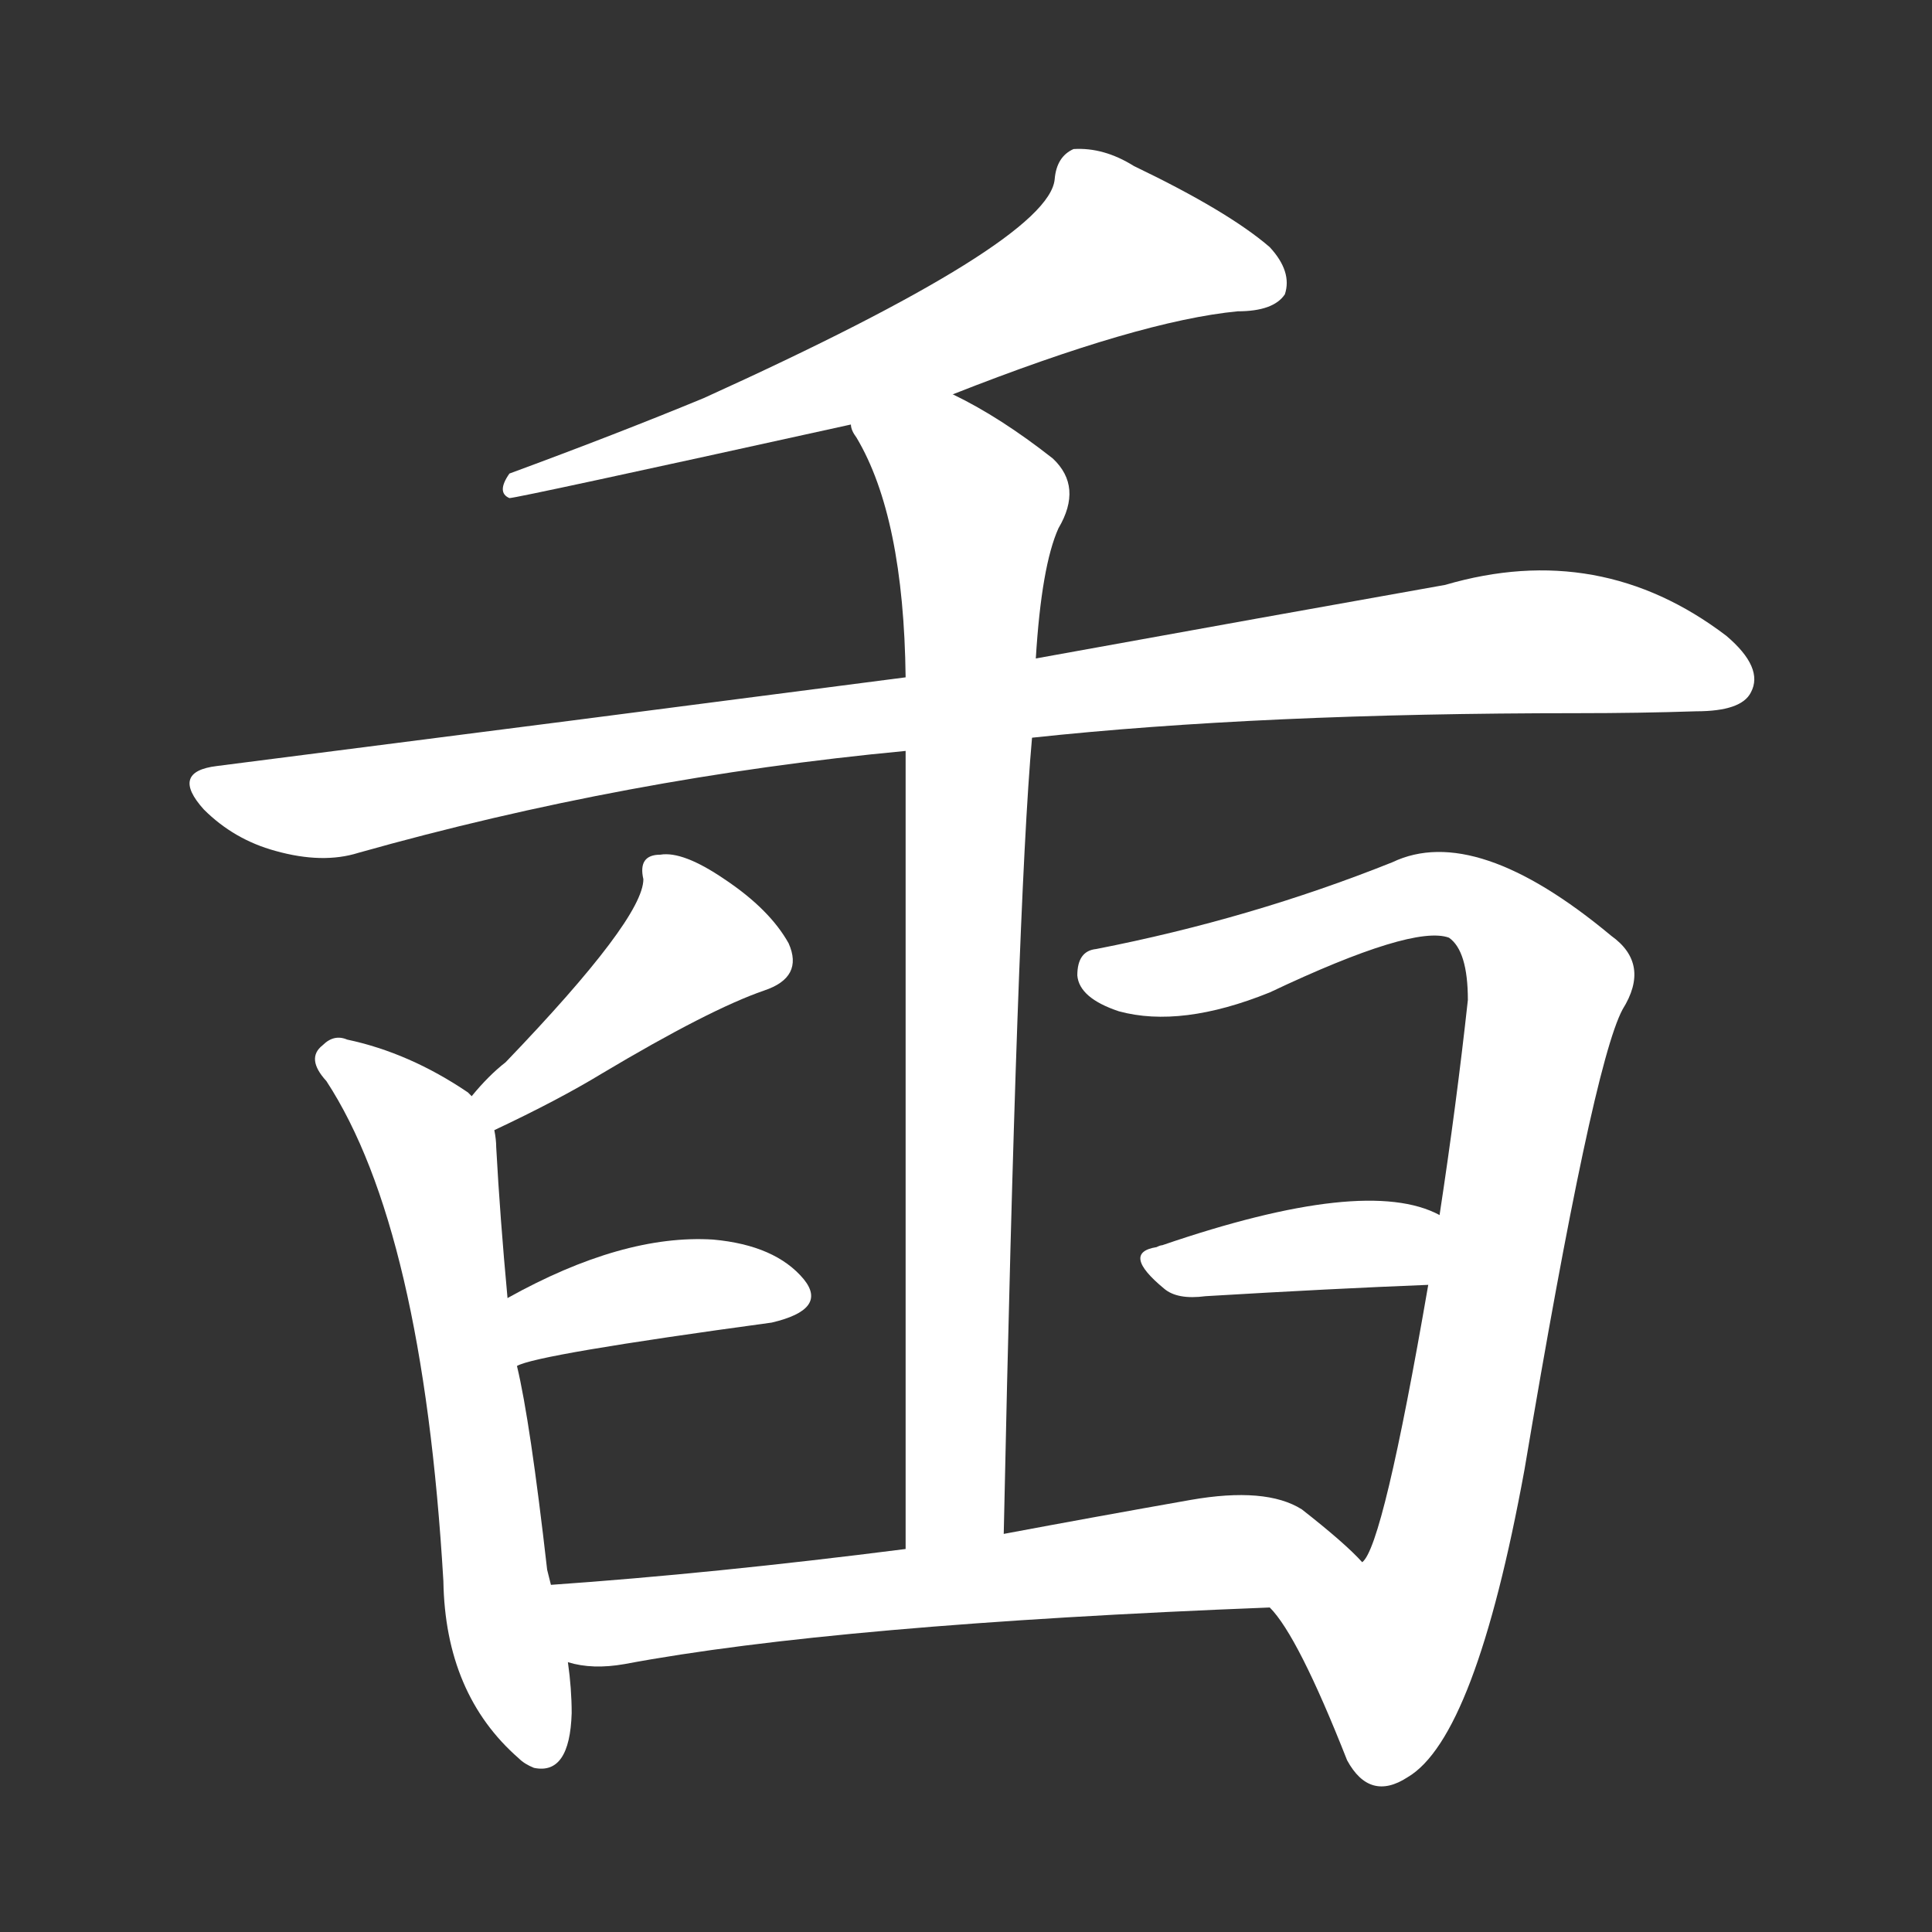 <svg version="1.1" viewBox="0 0 1024 1024" xmlns="http://www.w3.org/2000/svg">
  <rect x="0" y="0" width="1024" height="1024" fill="#333333" stroke="none"/>
  <g transform="scale(1, -1) translate(0, -900)">
    <style type="text/css">
        .stroke1 {fill: #FFFFFF;}
        .stroke2 {fill: #FFFFFF;}
        .stroke3 {fill: #FFFFFF;}
        .stroke4 {fill: #FFFFFF;}
        .stroke5 {fill: #FFFFFF;}
        .stroke6 {fill: #FFFFFF;}
        .stroke7 {fill: #FFFFFF;}
        .stroke8 {fill: #FFFFFF;}
        .stroke9 {fill: #FFFFFF;}
        .stroke10 {fill: #FFFFFF;}
        .stroke11 {fill: #FFFFFF;}
        .stroke12 {fill: #FFFFFF;}
        .stroke13 {fill: #FFFFFF;}
        .stroke14 {fill: #FFFFFF;}
        .stroke15 {fill: #FFFFFF;}
        .stroke16 {fill: #FFFFFF;}
        .stroke17 {fill: #FFFFFF;}
        .stroke18 {fill: #FFFFFF;}
        .stroke19 {fill: #FFFFFF;}
        .stroke20 {fill: #FFFFFF;}
        text {
            font-family: Helvetica;
            font-size: 50px;
            fill: #FFFFFF;}
            paint-order: stroke;
            stroke: #000000;
            stroke-width: 4px;
            stroke-linecap: butt;
            stroke-linejoin: miter;
            font-weight: 800;
        }
    </style>

    <path d="M 505 691 Q 604 730 656 735 Q 675 735 681 744 Q 685 756 673 769 Q 651 788 601 812 Q 585 822 569 821 Q 560 817 559 805 Q 556 772 373 689 Q 327 670 270 649 Q 263 639 270 636 Q 274 636 451 675 L 505 691 Z" class="stroke1"/>
    <path d="M 547 509 Q 668 522 836 522 Q 869 522 899 523 Q 923 523 928 533 Q 935 546 915 563 Q 848 614 766 590 Q 676 574 549 551 L 480 541 Q 311 519 115 494 Q 90 491 108 471 Q 124 455 146 449 Q 171 442 190 448 Q 332 488 480 502 L 547 509 Z" class="stroke2"/>
    <path d="M 532 87 Q 539 420 547 509 L 549 551 Q 552 600 561 620 Q 574 642 558 657 Q 530 679 505 691 C 479 705 438 702 451 675 Q 451 672 454 668 Q 479 626 480 541 L 480 502 Q 480 303 480 79 C 480 49 531 57 532 87 Z" class="stroke3"/>
    <path d="M 262 301 Q 296 317 319 331 Q 376 365 405 375 Q 426 382 418 400 Q 408 418 384 434 Q 362 449 350 447 Q 338 447 341 434 Q 341 413 268 337 Q 259 330 250 319 C 230 296 235 288 262 301 Z" class="stroke4"/>
    <path d="M 292 60 L 290 68 Q 281 147 274 176 L 269 212 Q 265 255 263 292 Q 263 296 262 301 L 250 319 L 248 321 Q 217 342 184 349 Q 177 352 171 346 Q 162 339 173 327 Q 224 249 235 62 Q 236 2 275 -32 Q 278 -35 283 -37 Q 302 -41 303 -8 Q 303 5 301 19 L 292 60 Z" class="stroke5"/>
    <path d="M 274 176 Q 284 182 409 199 Q 439 206 426 222 Q 411 240 378 243 Q 330 246 269 212 C 243 198 246 166 274 176 Z" class="stroke6"/>
    <path d="M 673 48 Q 688 33 714 -33 Q 726 -55 746 -42 Q 782 -21 808 121 Q 844 335 860 365 Q 875 389 854 404 Q 782 464 738 443 Q 663 413 581 397 Q 571 396 571 383 Q 572 371 593 364 Q 626 355 673 374 Q 749 410 768 403 Q 778 396 778 370 Q 772 315 763 256 L 757 219 Q 733 80 722 72 C 710 44 656 73 673 48 Z" class="stroke7"/>
    <path d="M 763 256 Q 724 277 616 240 Q 615 240 613 239 Q 594 236 617 217 Q 624 211 639 213 Q 706 217 757 219 C 787 220 790 243 763 256 Z" class="stroke8"/>
    <path d="M 480 79 Q 378 66 292 60 C 262 58 271 24 301 19 Q 314 15 331 18 Q 443 39 673 48 C 703 49 743 51 722 72 Q 713 82 690 100 Q 671 112 631 105 Q 580 96 532 87 L 480 79 Z" class="stroke9"/>
</g></svg>
